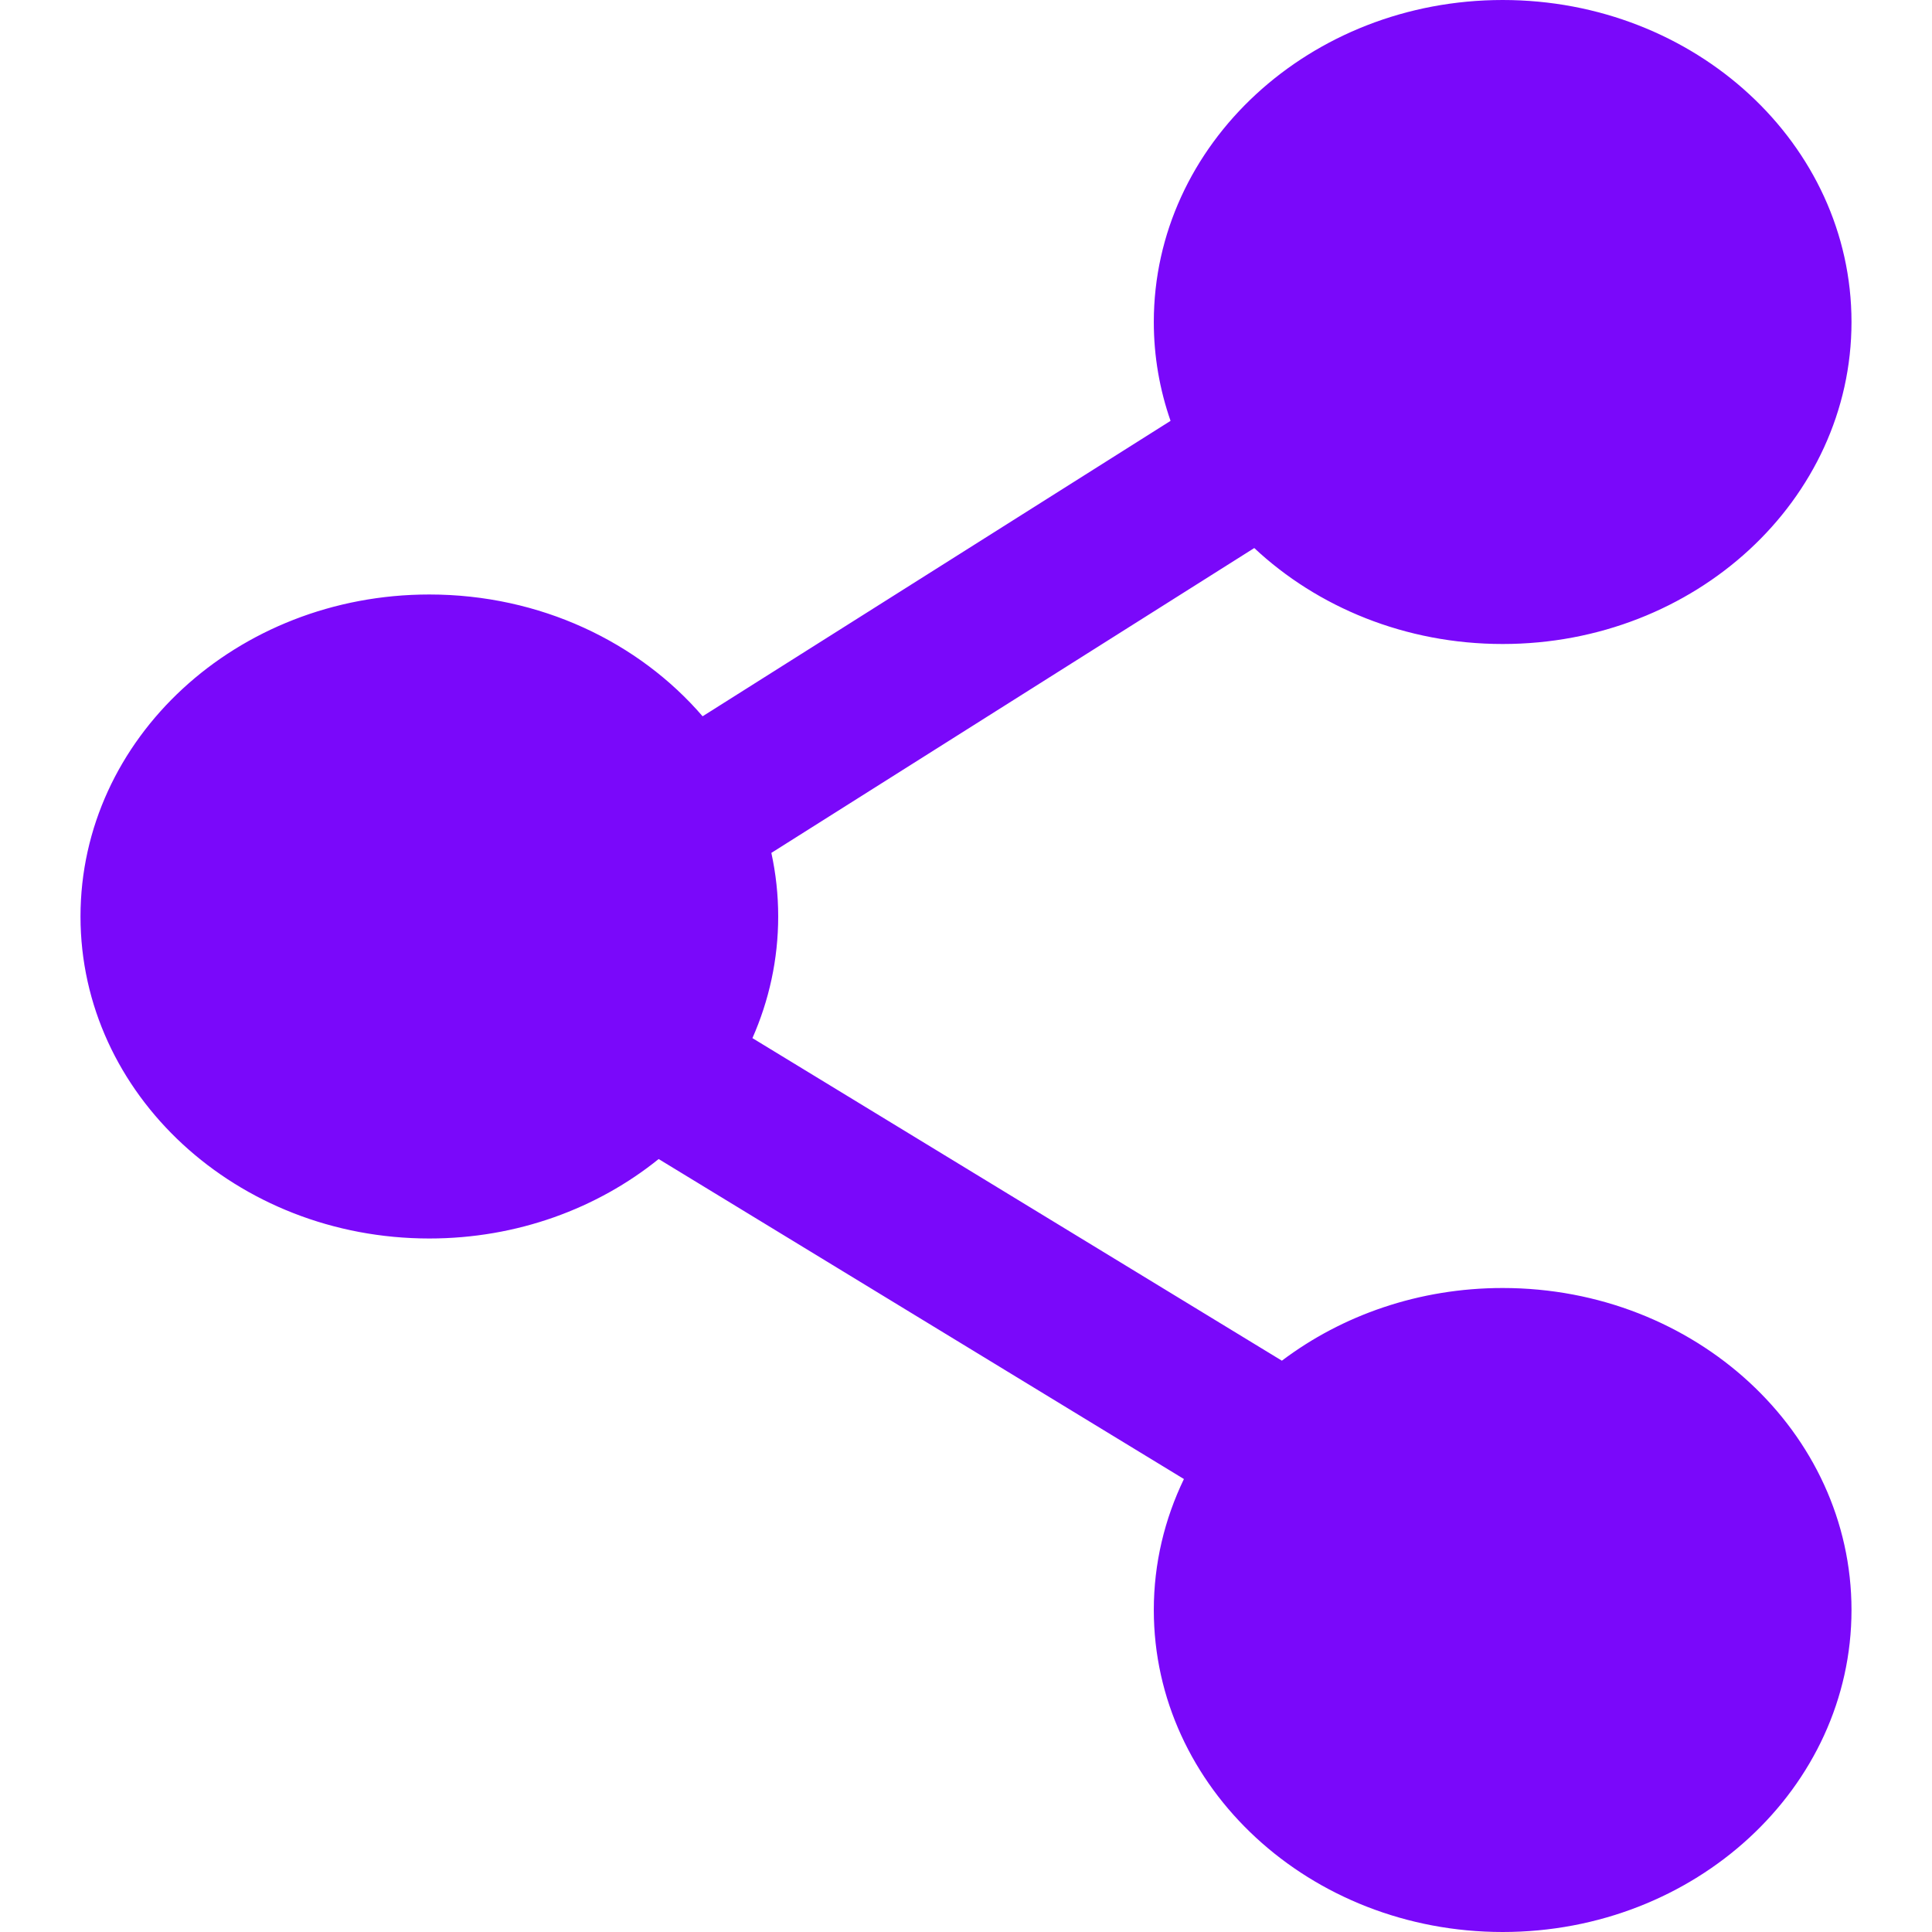 <svg width="24" height="24" viewBox="0 0 24 24" fill="none" xmlns="http://www.w3.org/2000/svg">
<path fill-rule="evenodd" clip-rule="evenodd" d="M14.333 4C14.333 1.791 16.273 0 18.667 0C21.06 0 23 1.791 23 4C23 6.209 21.06 8 18.667 8C17.458 8 16.366 7.543 15.581 6.808L9.582 10.595C9.638 10.851 9.667 11.115 9.667 11.385C9.667 11.919 9.553 12.429 9.347 12.896L15.924 16.903C16.671 16.339 17.626 16 18.667 16C21.06 16 23 17.791 23 20C23 22.209 21.06 24 18.667 24C16.273 24 14.333 22.209 14.333 20C14.333 19.421 14.467 18.871 14.707 18.373L8.182 14.398C7.421 15.012 6.424 15.385 5.333 15.385C2.94 15.385 1 13.594 1 11.385C1 9.175 2.94 7.385 5.333 7.385C6.71 7.385 7.935 7.977 8.728 8.898L14.541 5.228C14.406 4.84 14.333 4.428 14.333 4Z" fill="#7A08FA"/>
</svg>
